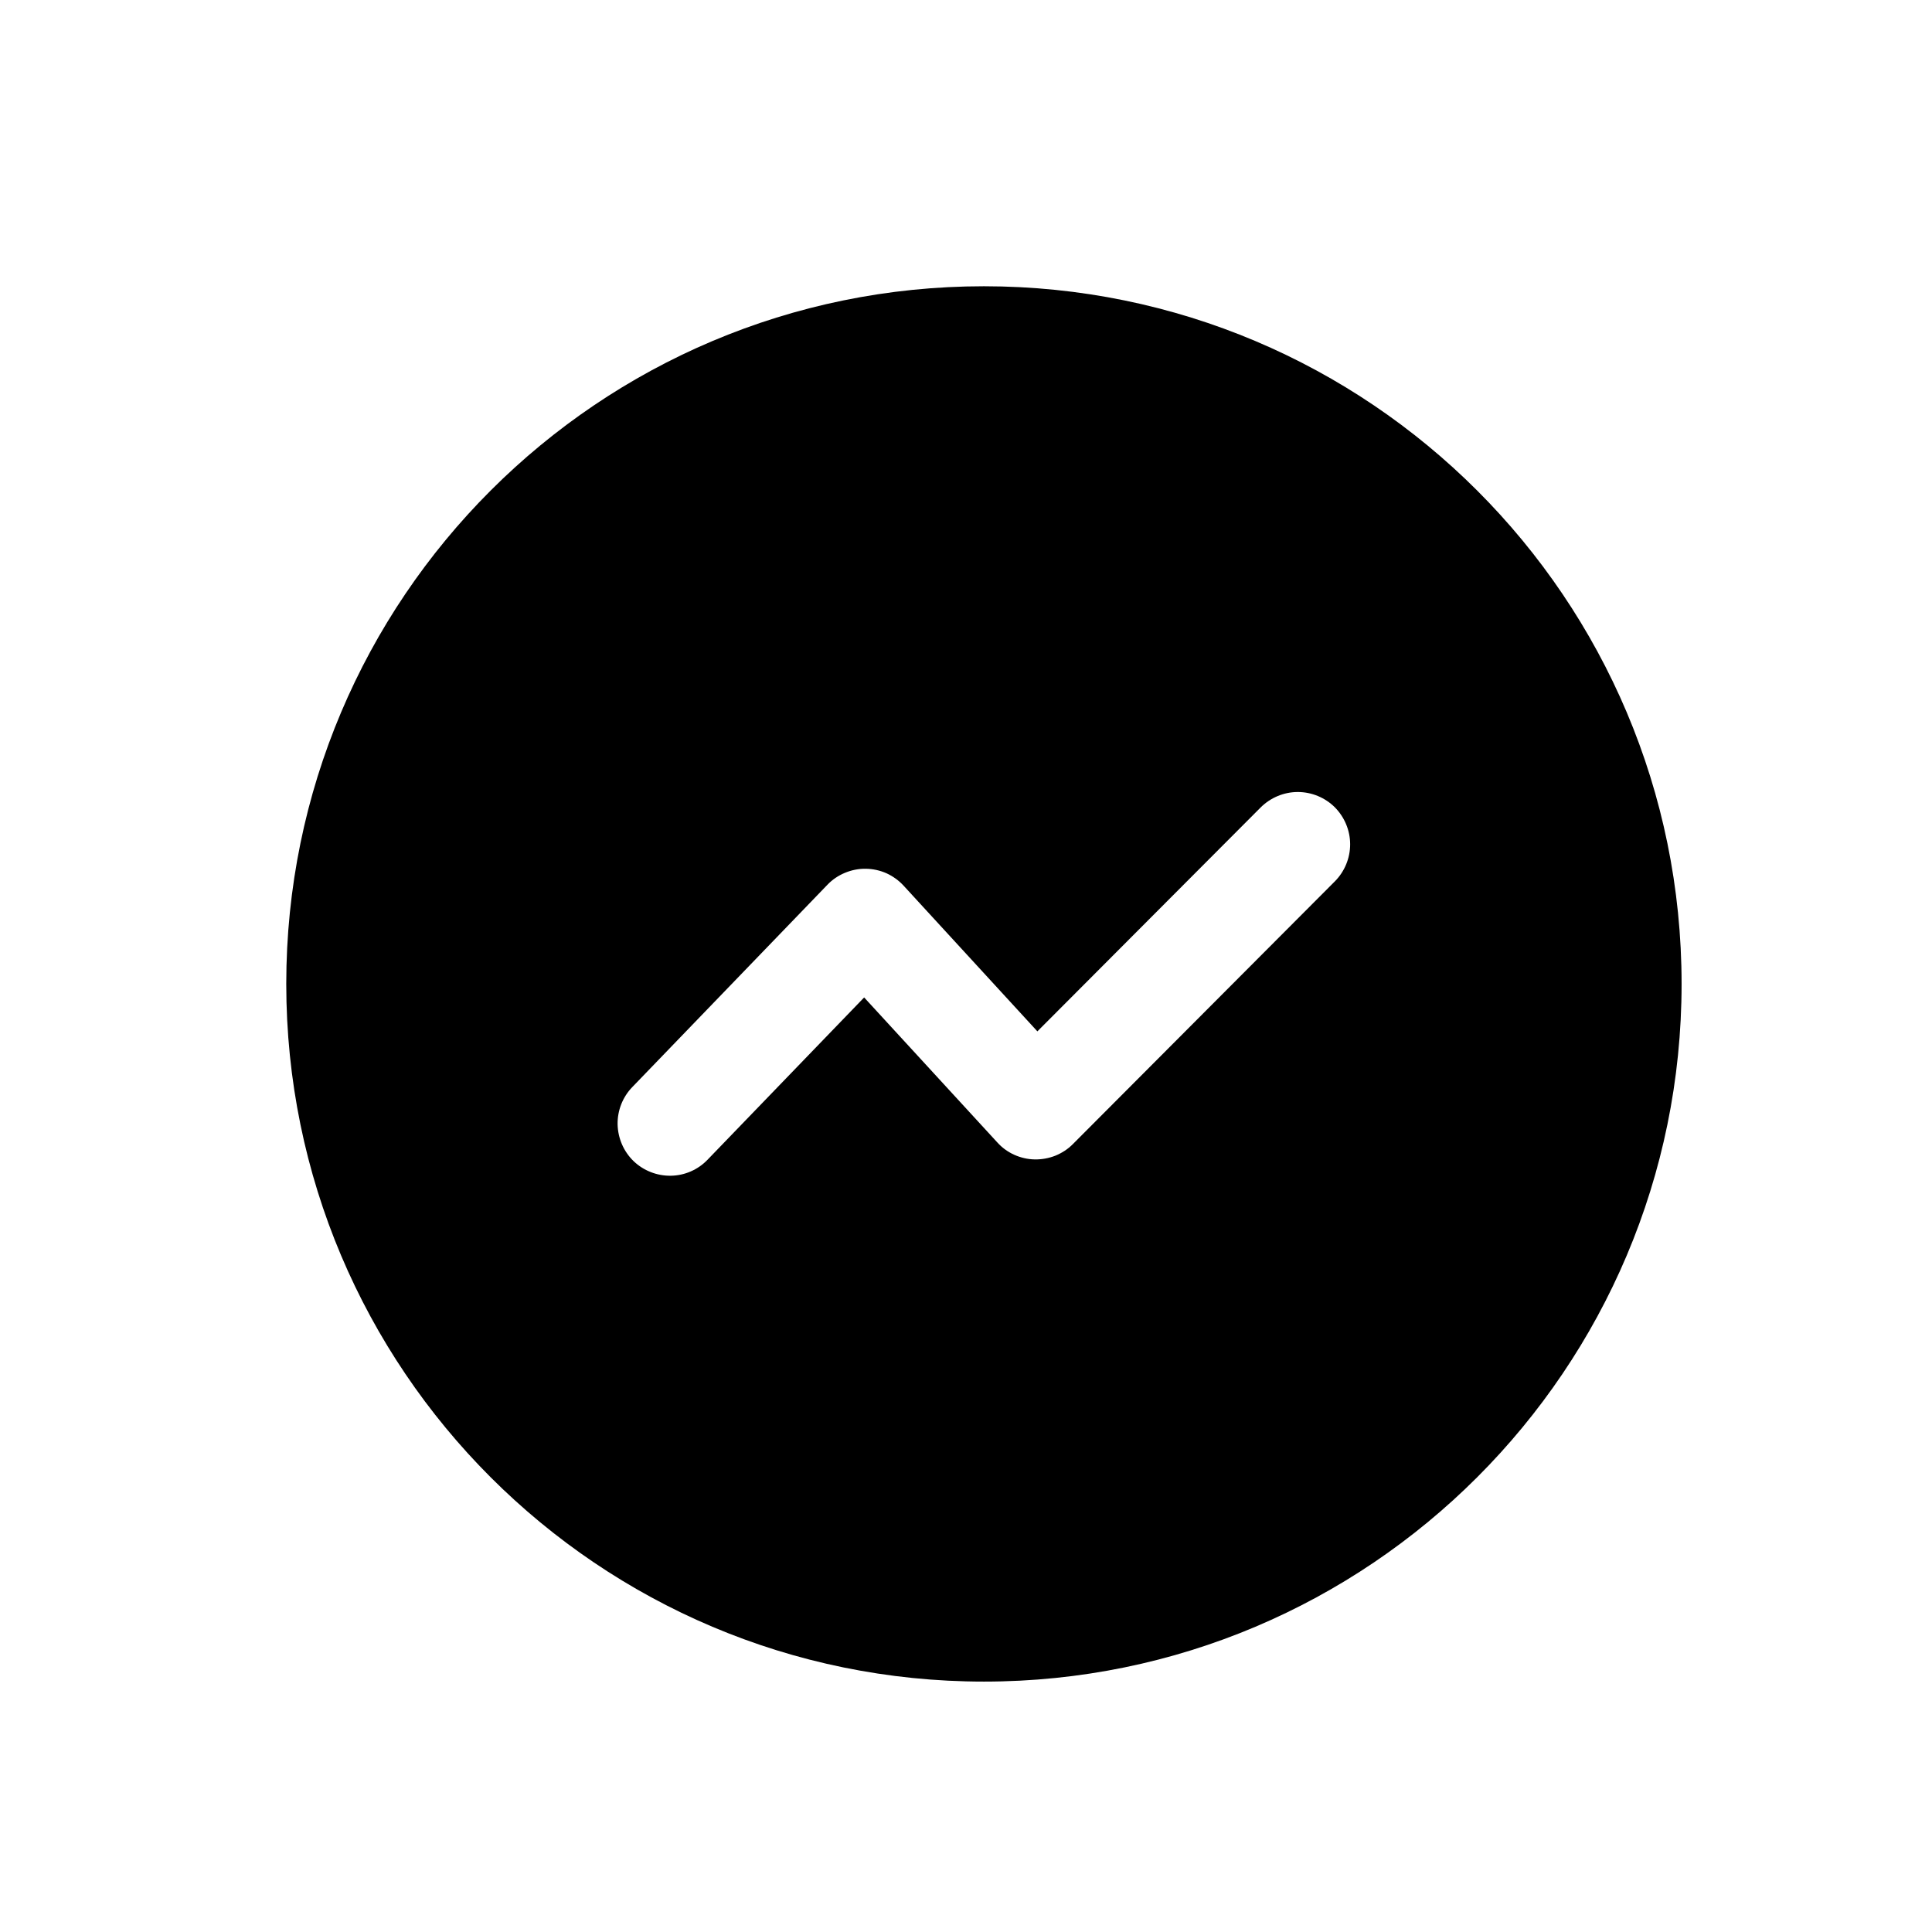 <svg width="18" height="18" viewBox="0 0 18 18" xmlns="http://www.w3.org/2000/svg">
<path d="M9.167 2.667C12.756 2.667 15.667 5.577 15.667 9.167C15.667 12.756 12.756 15.667 9.167 15.667C5.577 15.667 2.667 12.756 2.667 9.167C2.667 5.577 5.577 2.667 9.167 2.667ZM12.436 7.521C12.344 7.43 12.22 7.379 12.091 7.379C11.962 7.379 11.838 7.431 11.746 7.522L9.665 9.609L8.419 8.252C8.374 8.203 8.32 8.164 8.259 8.136C8.198 8.109 8.133 8.095 8.066 8.094C8 8.093 7.934 8.106 7.872 8.132C7.811 8.157 7.755 8.195 7.709 8.243L5.891 10.128C5.801 10.221 5.752 10.346 5.754 10.475C5.757 10.605 5.81 10.728 5.903 10.818C5.996 10.907 6.121 10.956 6.25 10.954C6.38 10.952 6.503 10.898 6.592 10.805L8.051 9.293L9.292 10.644C9.336 10.693 9.39 10.732 9.45 10.759C9.51 10.786 9.575 10.801 9.641 10.802C9.707 10.803 9.772 10.791 9.833 10.767C9.894 10.742 9.95 10.706 9.996 10.659L12.437 8.211C12.528 8.119 12.579 7.995 12.579 7.866C12.579 7.737 12.527 7.613 12.436 7.521Z"/>
</svg>
